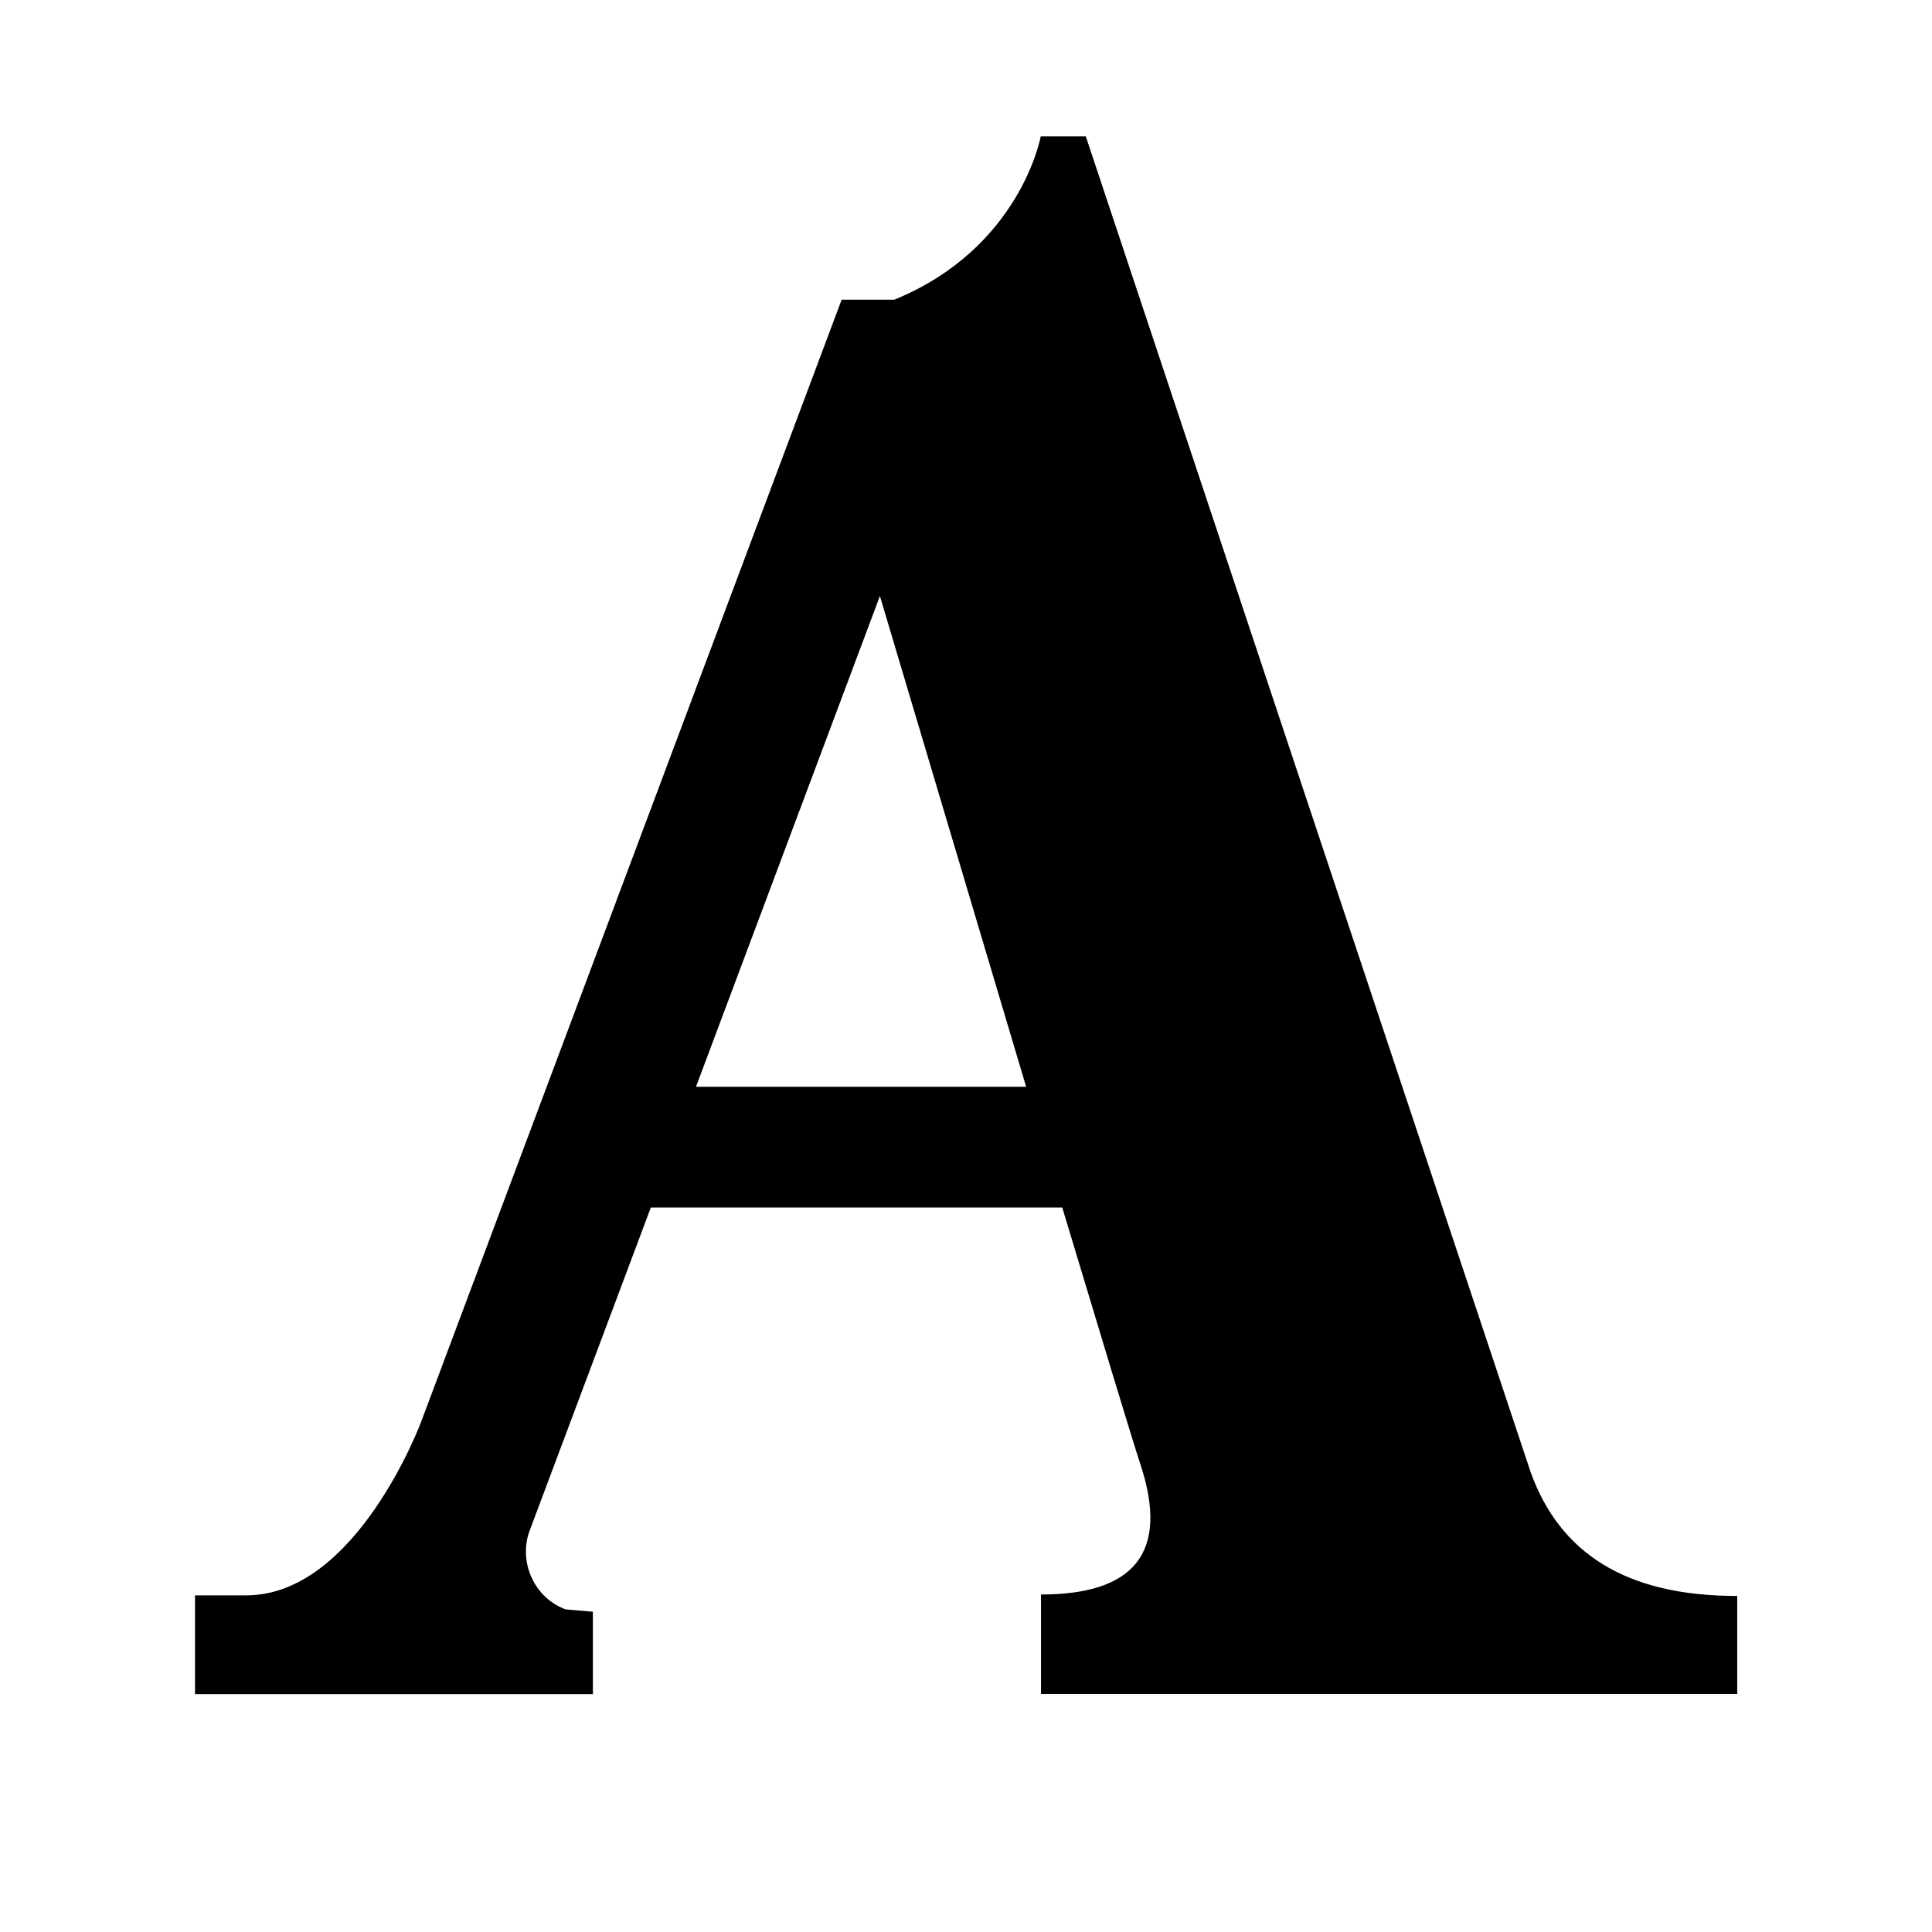 <svg xmlns="http://www.w3.org/2000/svg" width="16" height="16"><path d="M12.678 12.197l-3.686-11.068h-.373s-.166.925-1.213 1.353h-.436l-3.482 9.292s-.534 1.438-1.448 1.438h-.425v.818h3.295v-.682l-.227-.02c-.256-.096-.385-.381-.303-.635l1.01-2.693h3.407c.326 1.082.576 1.91.646 2.123.248.746-.062 1.082-.822 1.082v.824h5.766v-.812c-.928.001-1.469-.36-1.709-1.02zm-6.914-3.197l1.523-4.064 1.211 4.064h-2.734z"/></svg>